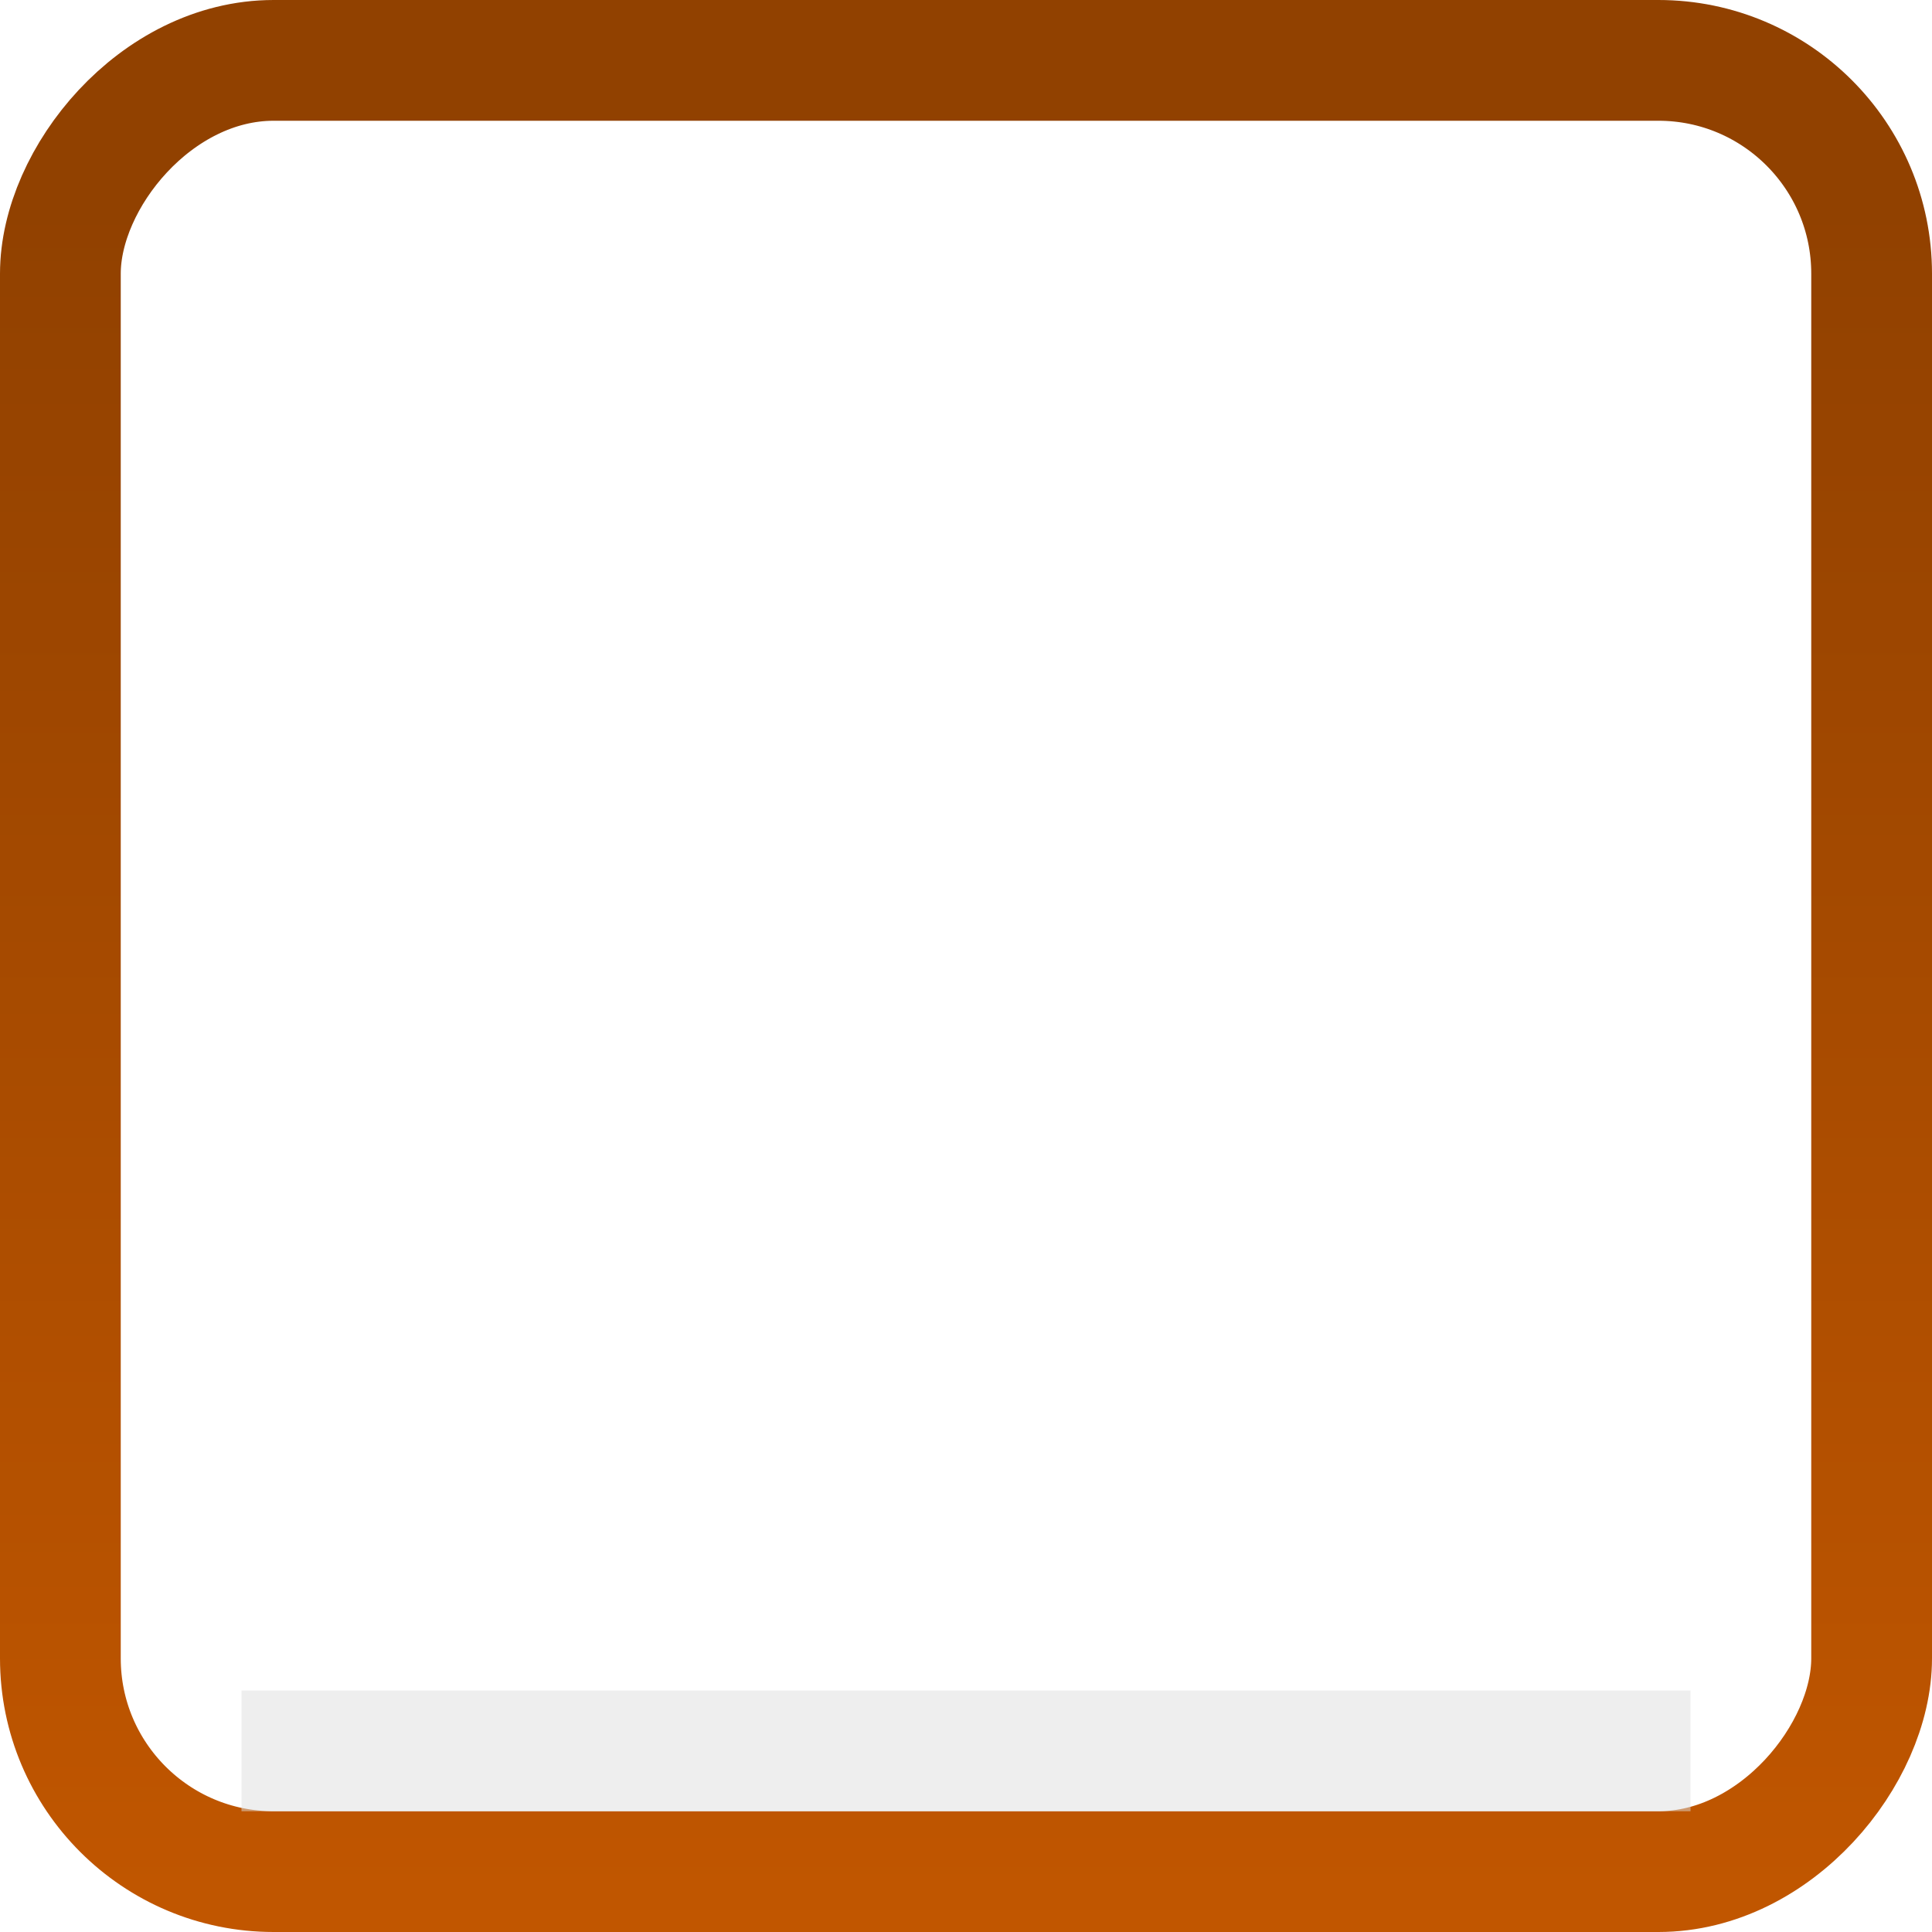 <?xml version="1.0" encoding="UTF-8" standalone="no"?>
<!-- Created with Inkscape (http://www.inkscape.org/) -->
<svg id="svg19404" xmlns:rdf="http://www.w3.org/1999/02/22-rdf-syntax-ns#" xmlns="http://www.w3.org/2000/svg" height="16px" width="16px" version="1.1" xmlns:cc="http://creativecommons.org/ns#" xmlns:xlink="http://www.w3.org/1999/xlink" xmlns:dc="http://purl.org/dc/elements/1.1/">
 <defs id="defs19406">
  <linearGradient id="linearGradient19484" y2="235.68" gradientUnits="userSpaceOnUse" y1="230.24" gradientTransform="matrix(.167 0 0 3.333 -6.235 -765.68)" x2="-18.165" x1="-18.165">
   <stop id="stop4761" style="stop-color:#914100" offset="0"/>
   <stop id="stop4763" style="stop-color:#ce5c00" offset="1"/>
  </linearGradient>
 </defs>
 <g id="layer1">
  <rect id="rect6683" style="enable-background:new;stroke:url(#linearGradient19484);fill:none" rx="1.766" transform="scale(-1,1)" ry="1.766" height="15" width="15" y="0.5" x="-15.5"/>
  <rect id="rect6687" style="enable-background:new;fill:#ddd;fill-opacity:.502" transform="rotate(90)" height="12" width="1" y="-14" x="14"/>
 </g>
</svg>
